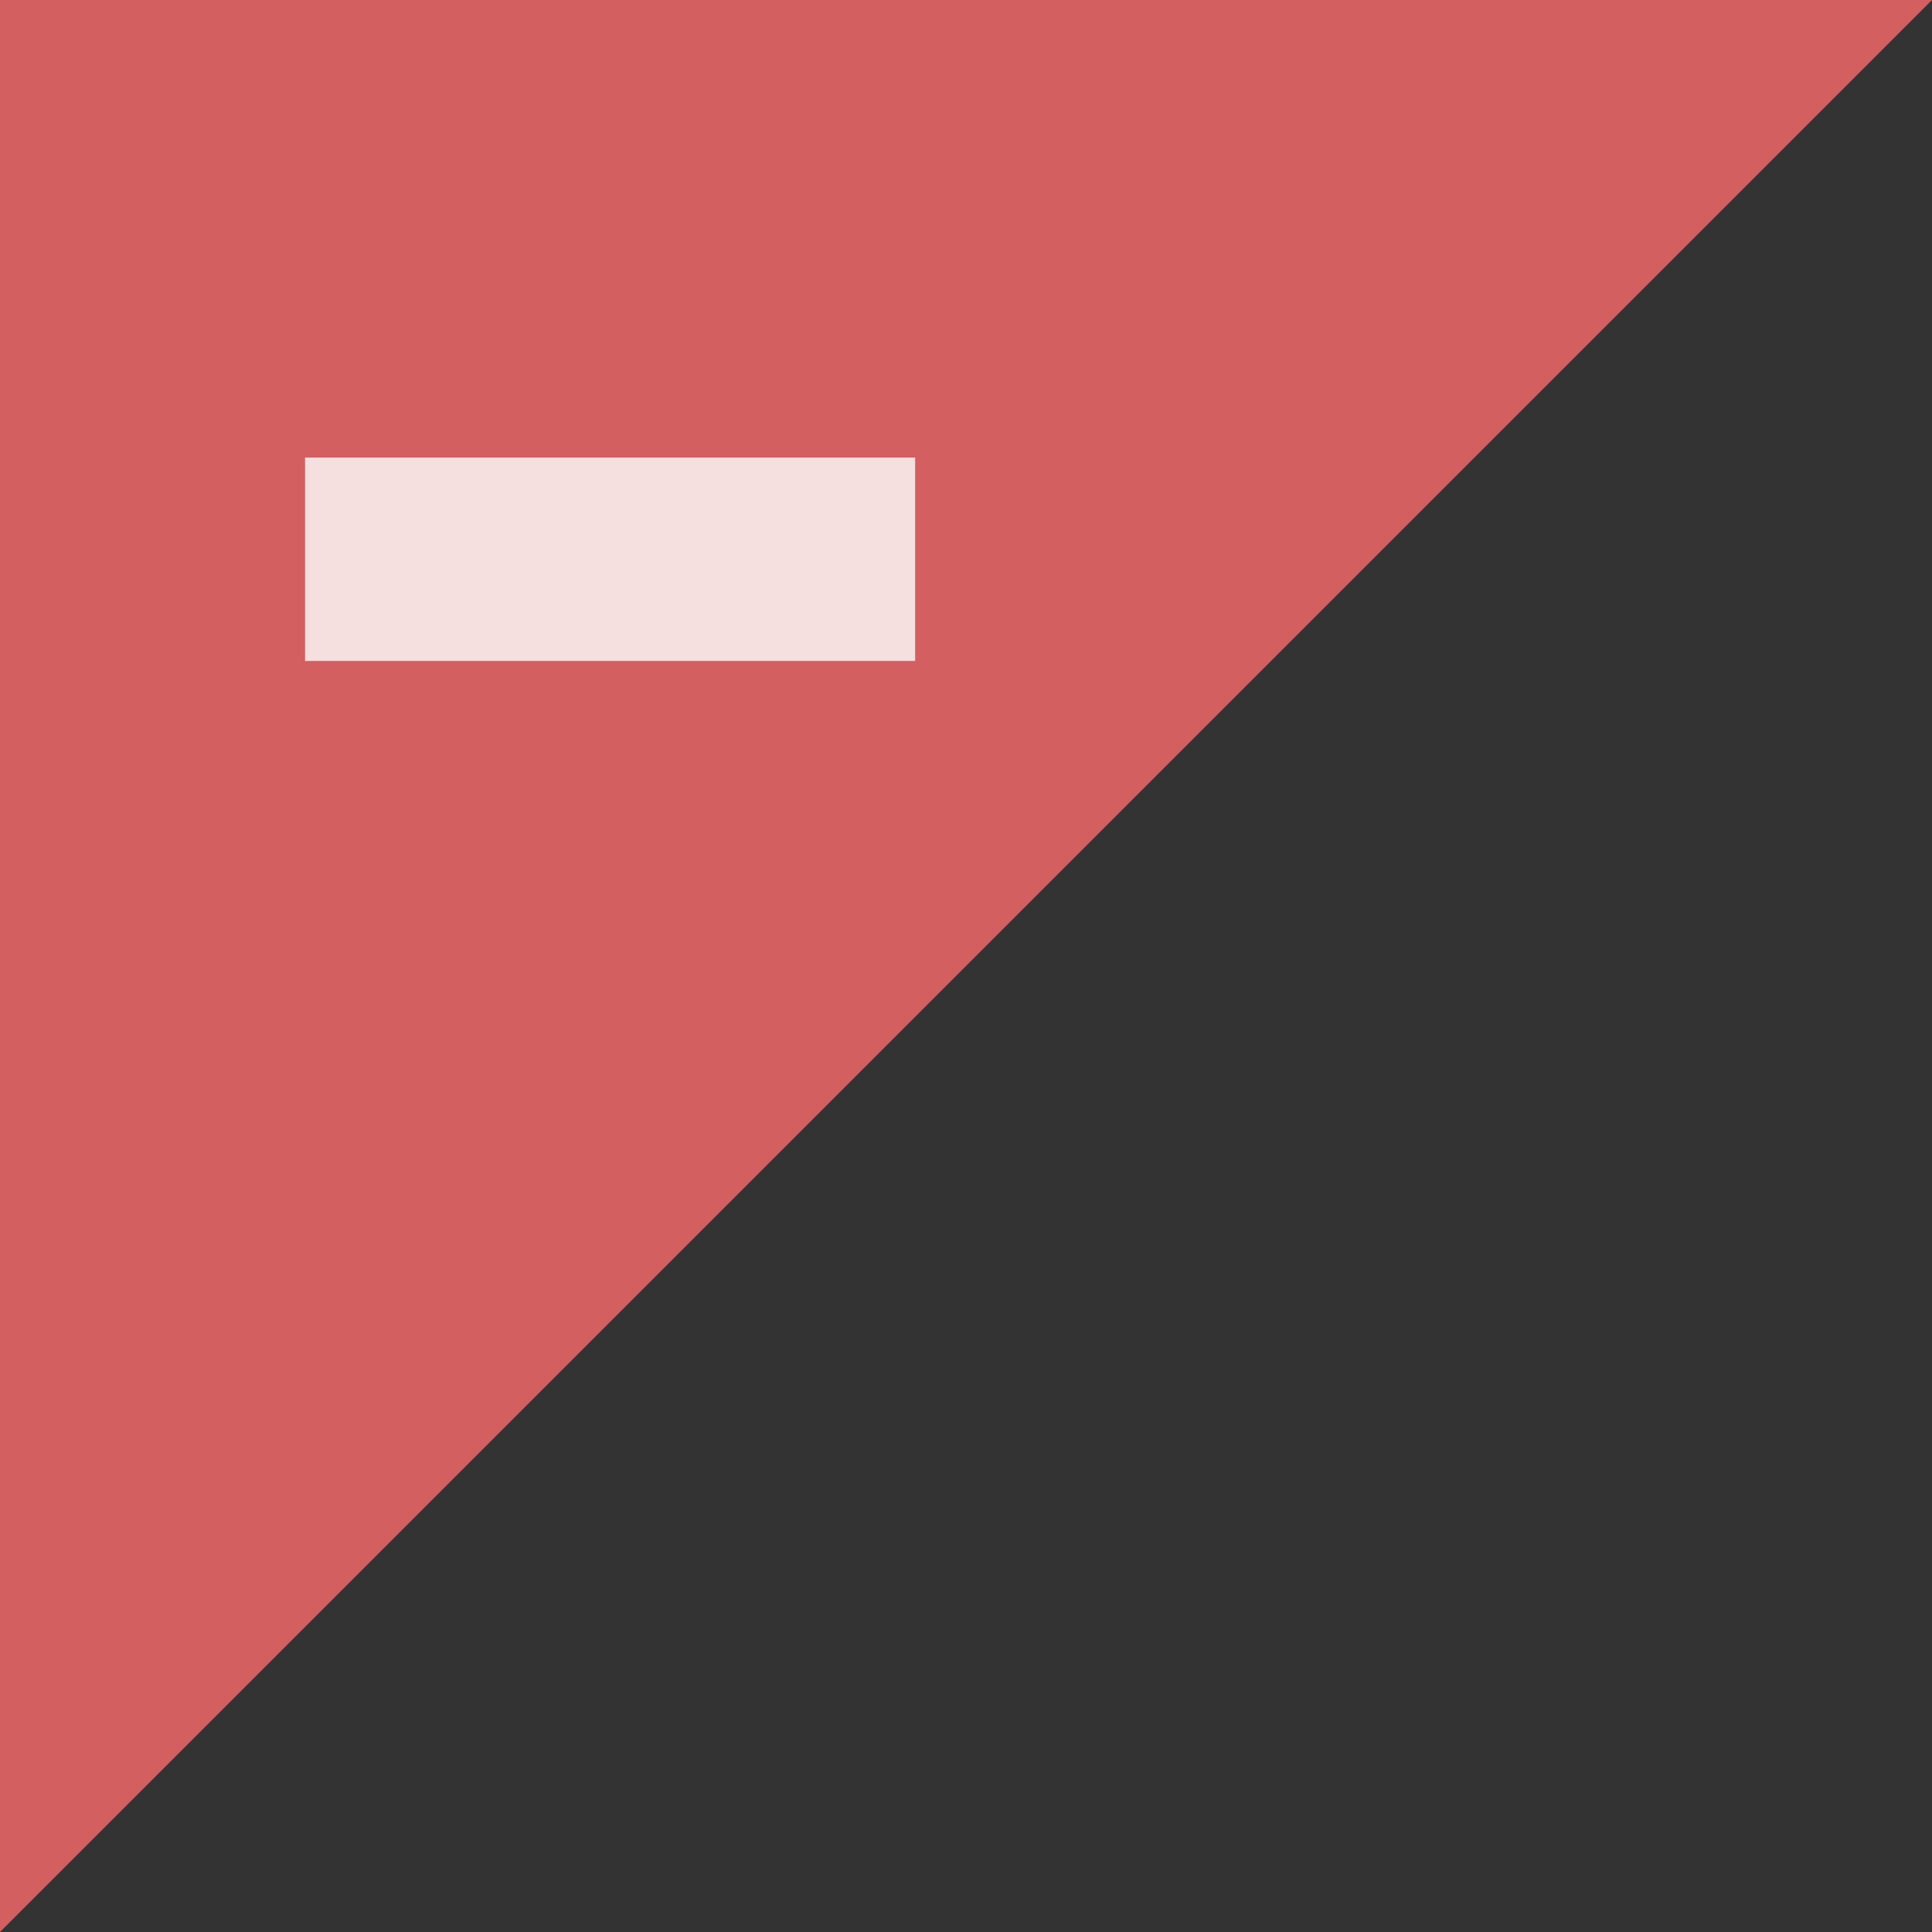 <svg id="图层_1" data-name="图层 1" xmlns="http://www.w3.org/2000/svg" viewBox="0 0 38 38"><rect x="0" y="0" width="38" height="38" fill="#333333" stroke="none"/><defs><style>.cls-1{fill:#d35f60;}.cls-2{fill:#fff;opacity:0.8;}</style></defs><title>N7-画板 60</title><polygon class="cls-1" points="0 0 38 0 0 38 0 0"/><rect class="cls-2" x="10" y="5" width="4" height="12" transform="translate(23 -1) rotate(90)"/></svg>